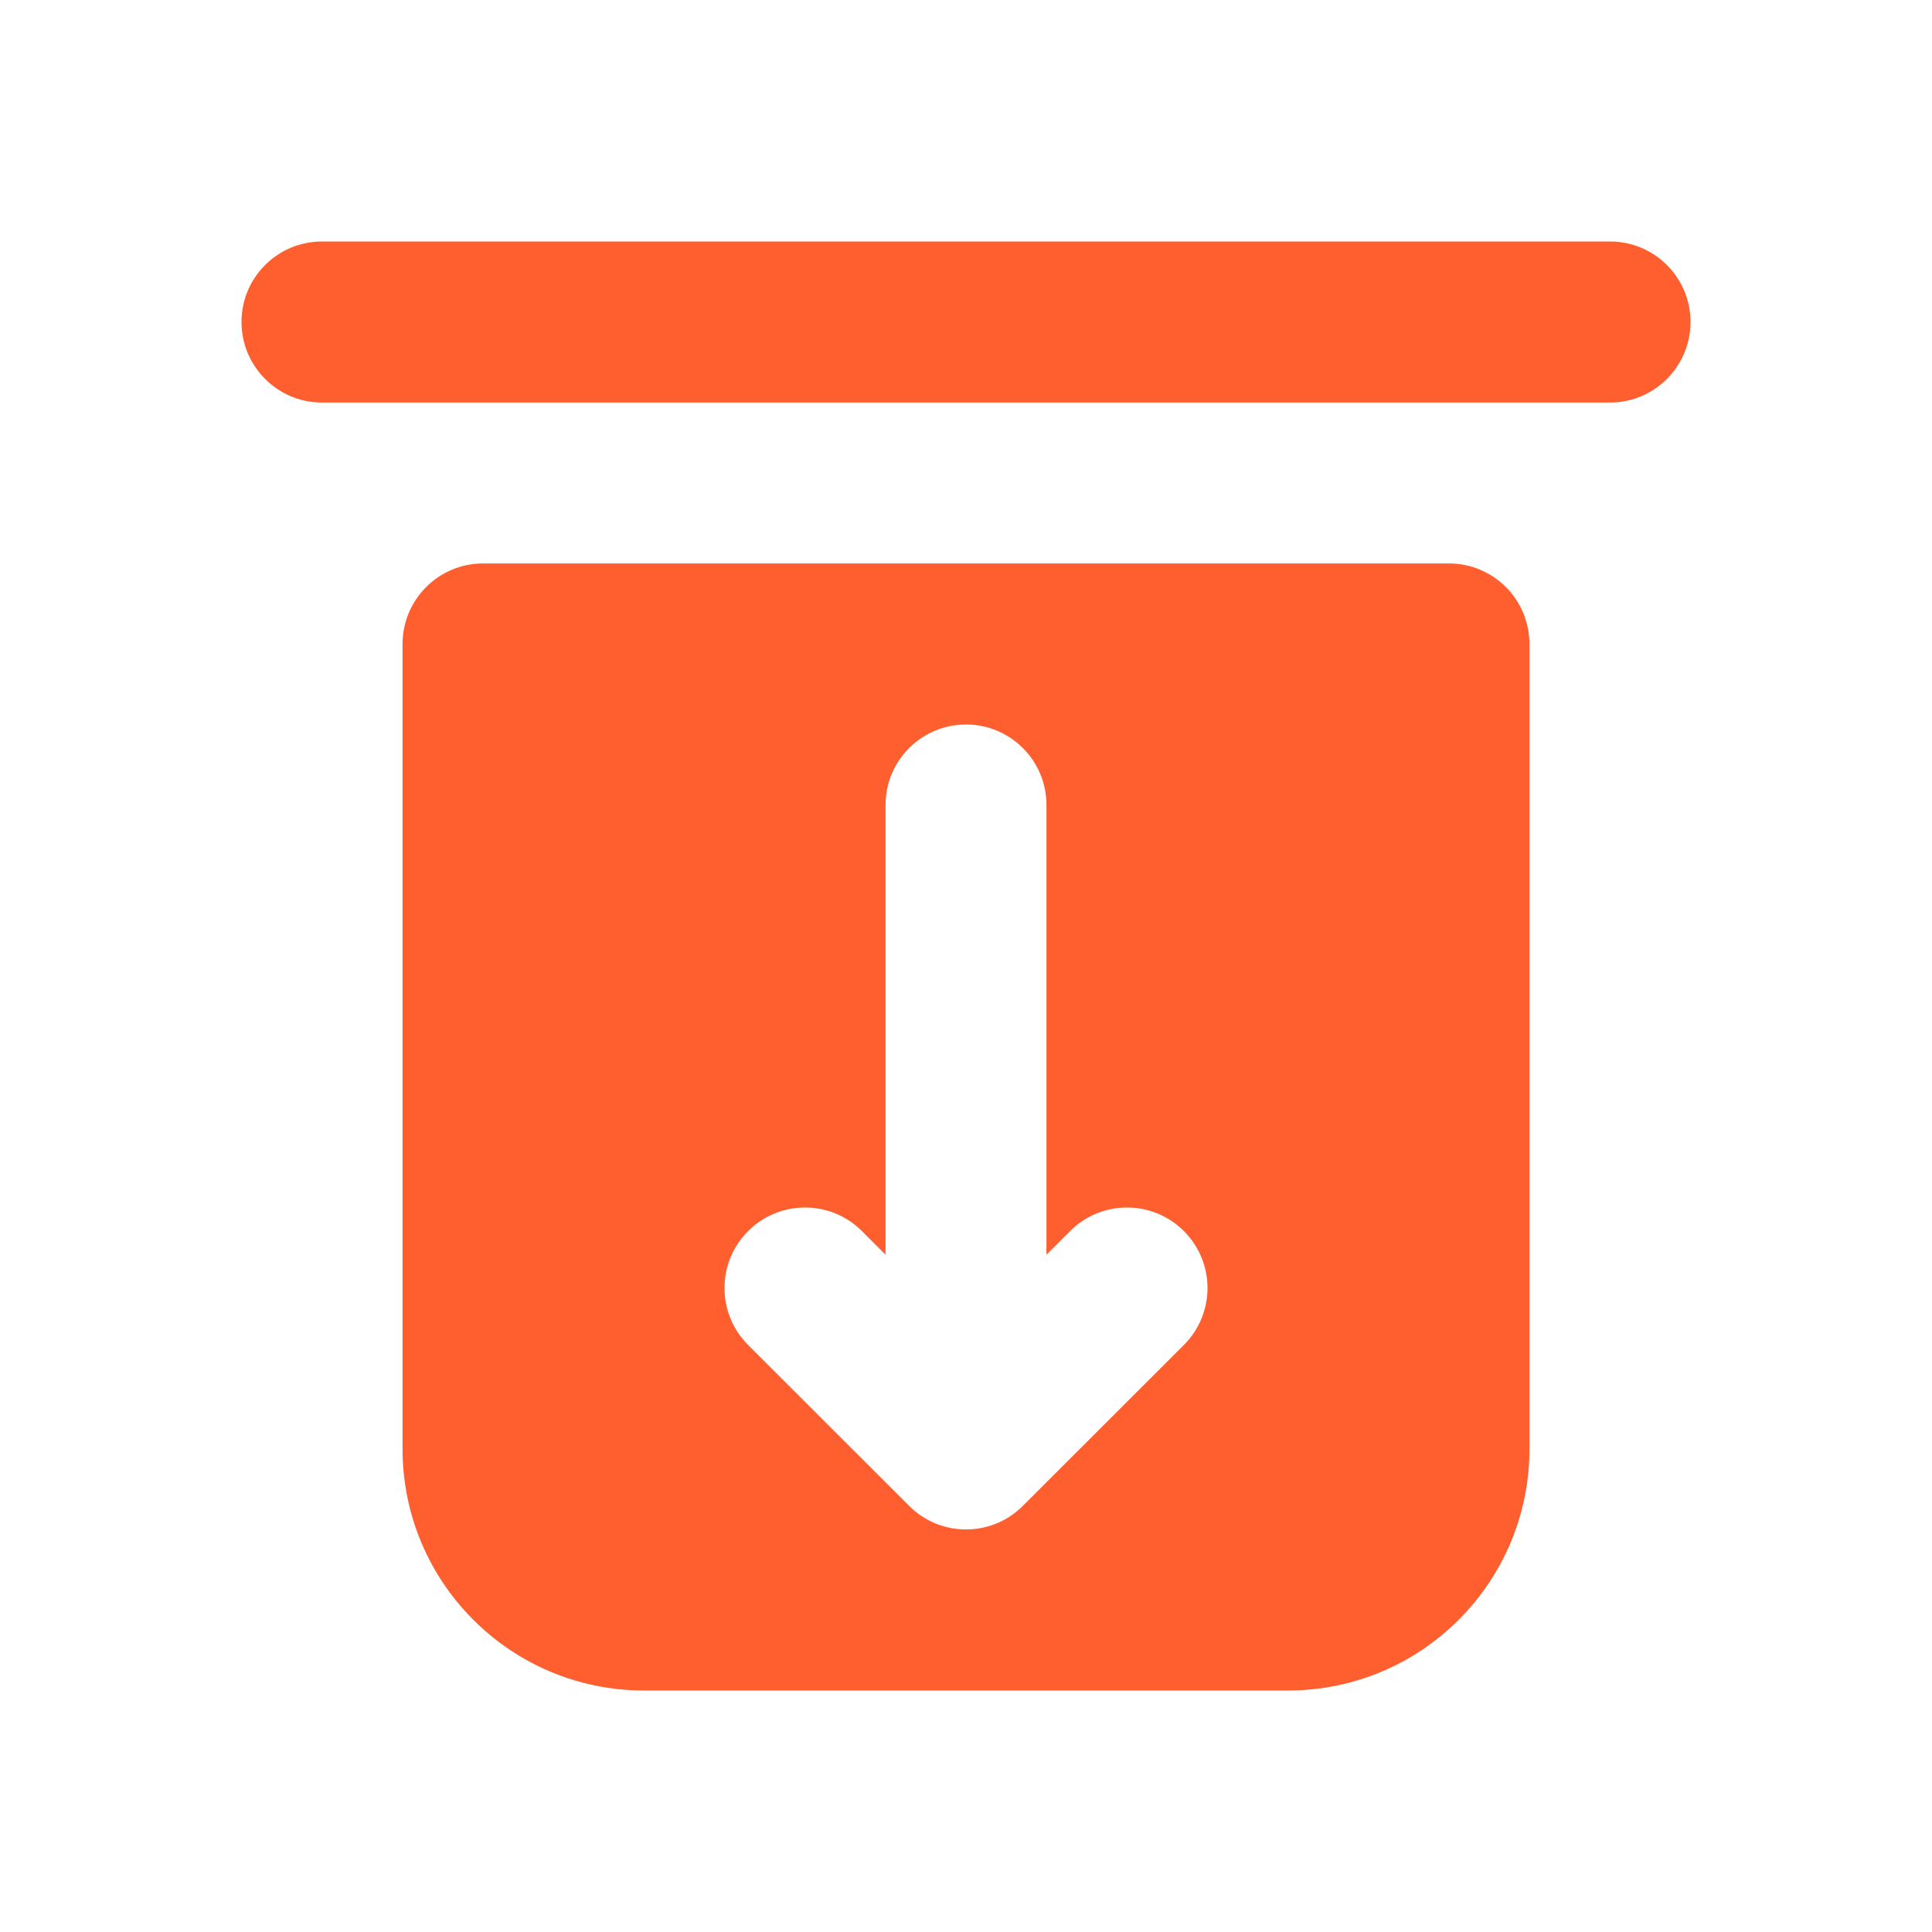 <svg width="14" height="14" viewBox="0 0 14 14" fill="none" xmlns="http://www.w3.org/2000/svg">
<path fill-rule="evenodd" clip-rule="evenodd" d="M3.5 4.083C3.178 4.083 2.917 4.345 2.917 4.667V10.5C2.917 11.466 3.7 12.25 4.667 12.25H9.333C10.3 12.25 11.083 11.466 11.083 10.5V4.667C11.083 4.345 10.822 4.083 10.5 4.083H3.5ZM5.421 9.746L6.588 10.912C6.815 11.14 7.185 11.14 7.412 10.912L8.579 9.746C8.807 9.518 8.807 9.149 8.579 8.921C8.351 8.693 7.982 8.693 7.754 8.921L7.583 9.092V5.833C7.583 5.511 7.322 5.25 7 5.25C6.678 5.25 6.417 5.511 6.417 5.833V9.092L6.246 8.921C6.018 8.693 5.649 8.693 5.421 8.921C5.193 9.149 5.193 9.518 5.421 9.746Z" fill="#FF5E2F"/>
<path d="M1.75 2.333C1.75 2.011 2.011 1.75 2.333 1.75H11.667C11.989 1.75 12.25 2.011 12.25 2.333V2.333C12.25 2.655 11.989 2.917 11.667 2.917H2.333C2.011 2.917 1.75 2.655 1.75 2.333V2.333Z" fill="#FF5E2F"/>
</svg>
